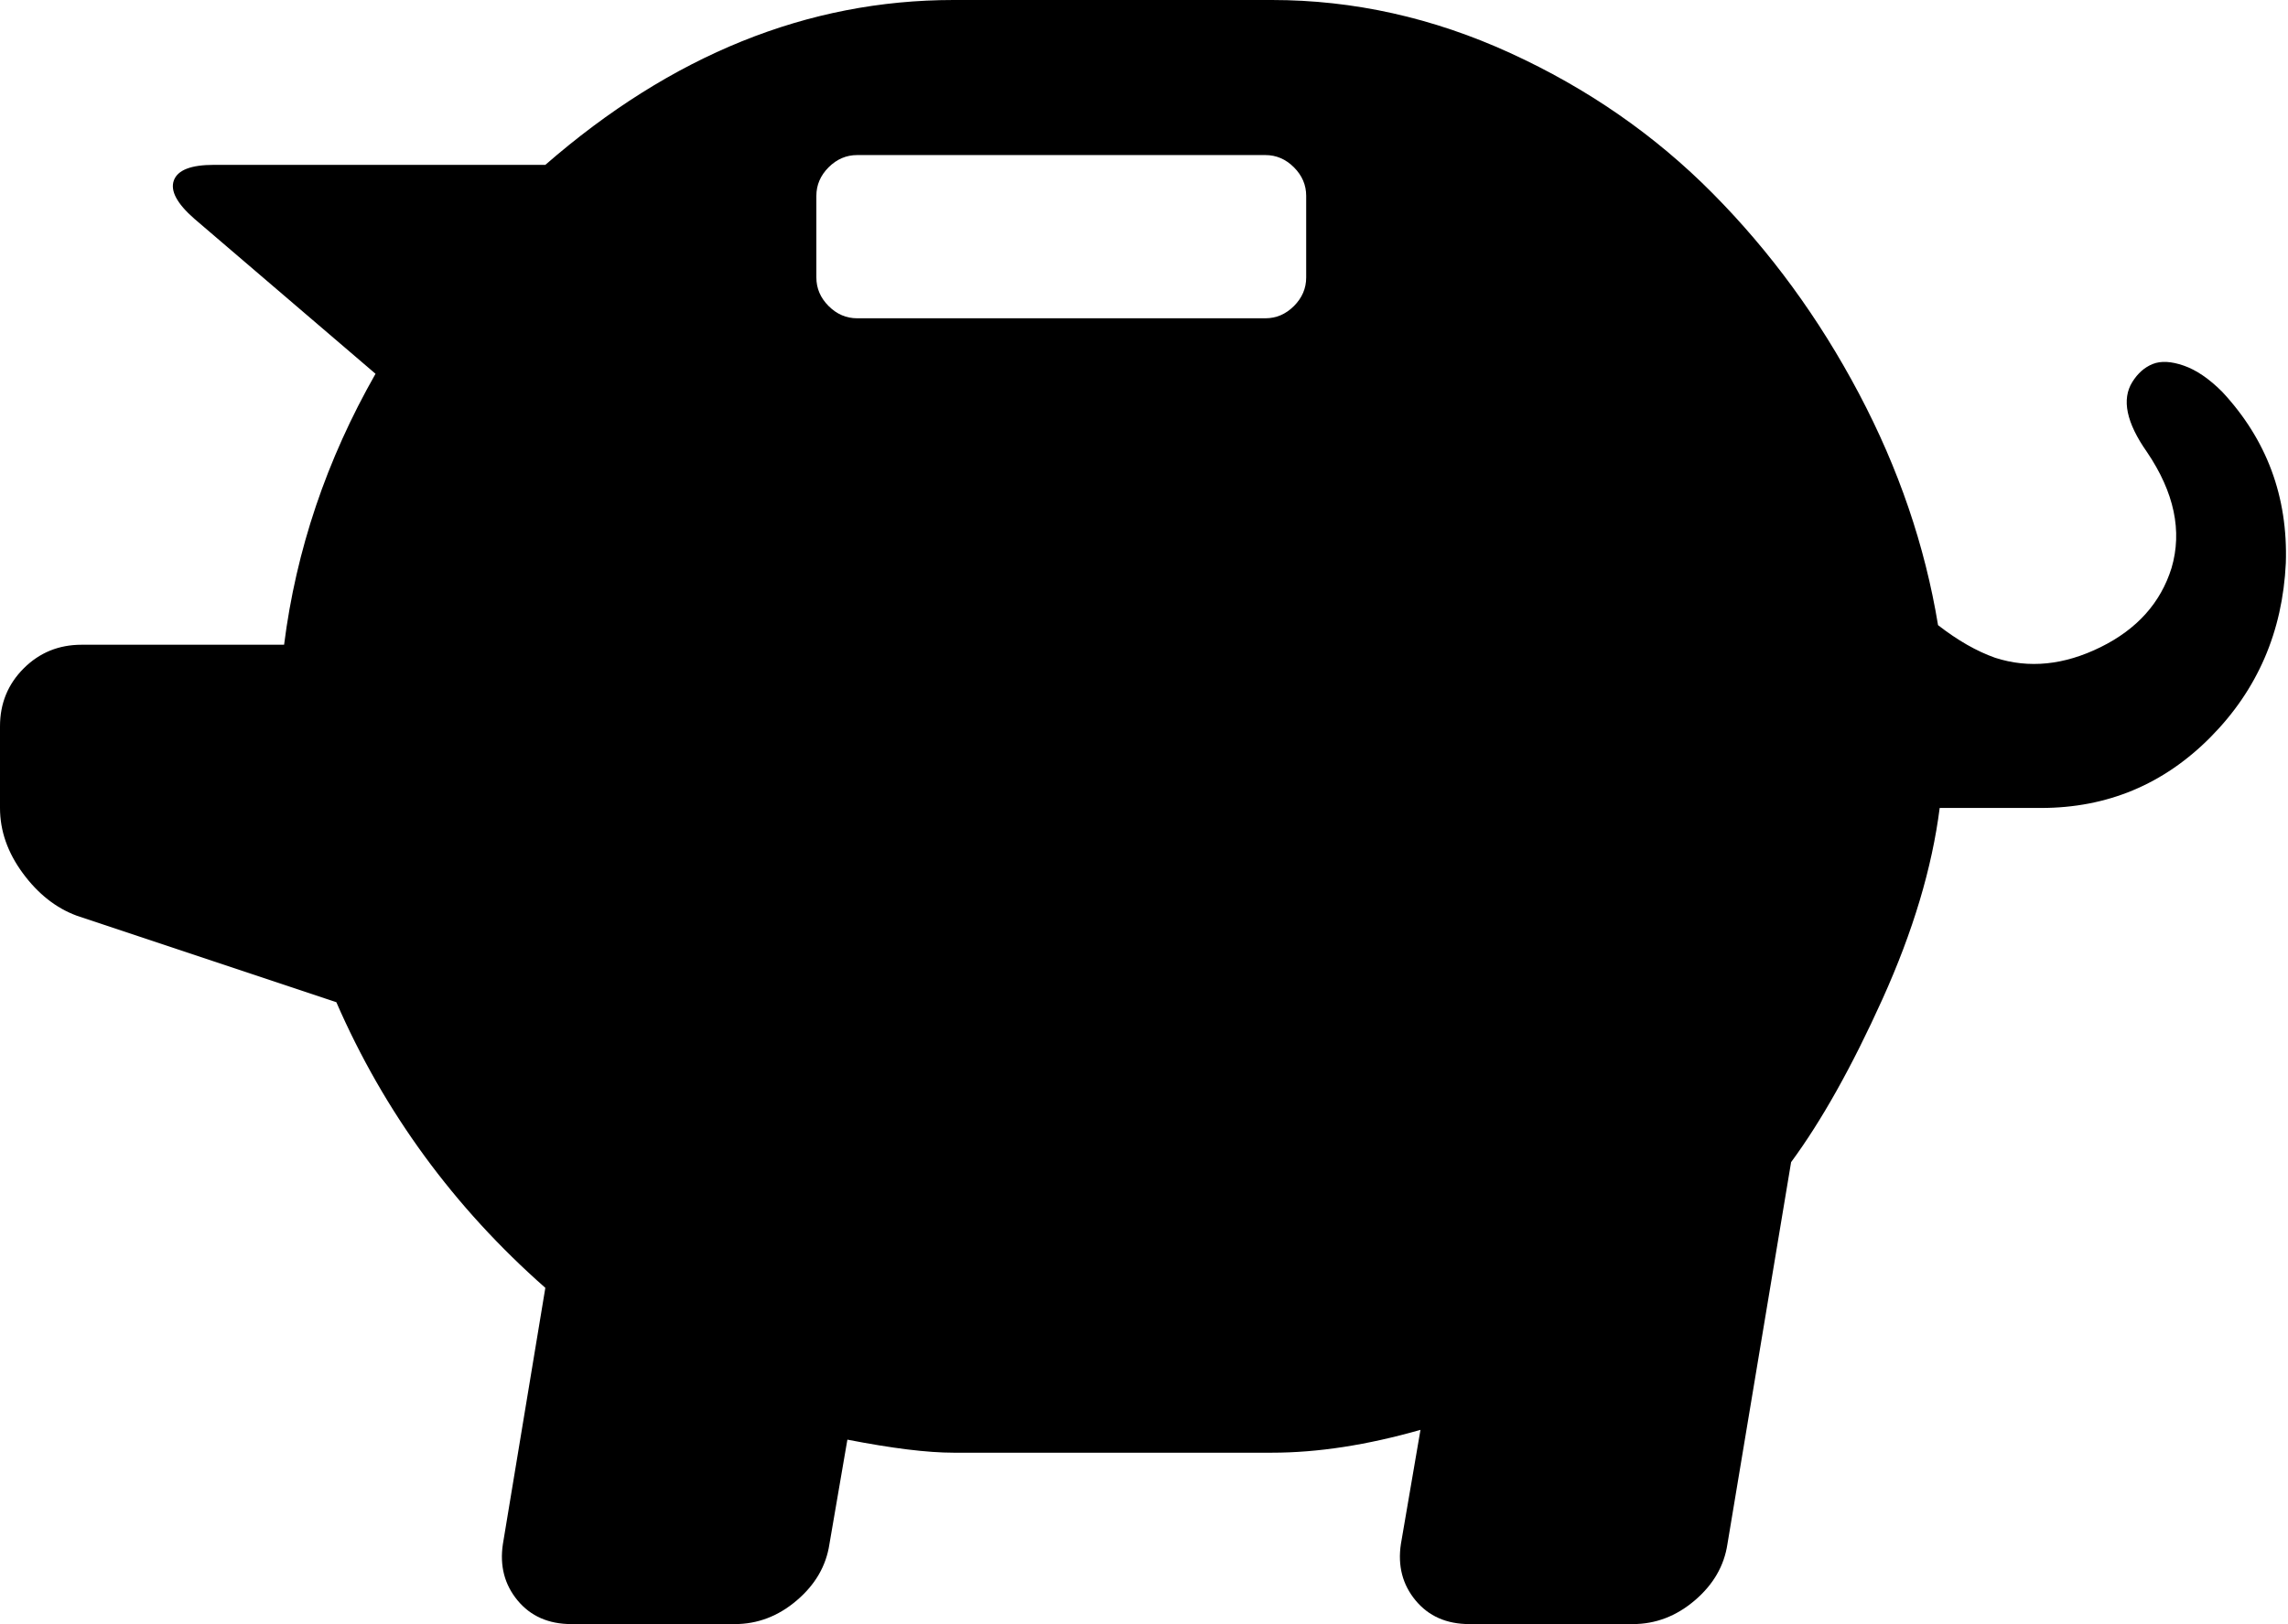 <svg xmlns="http://www.w3.org/2000/svg" viewBox="0 0 1401.333 995"><path d="M584 0h195q75 0 146 32.5t124 86 89.5 122.5 48.5 142q18 14 35 20 31 10 64.5-6.5T1330 348q10-34-15-71-19-27-9-43 5-8 12.5-11t19 1 23.5 16q41 44 39 105-3 63-46 106.5T1250 495h-62q-7 55-35 117t-56 100l-39 234q-3 20-20 34.5t-38 14.5H900q-21 0-33-14.5t-9-34.5l12-70q-49 14-91 14H584q-24 0-65-8l-11 64q-3 20-20 34.5T450 995H350q-21 0-33-14.5t-9-34.5l26-157q-84-74-128-175L47 561q-19-7-33-26T0 495v-50q0-21 14.5-35.5T50 395h124q11-87 56-166l-111-95q-16-14-12.5-23.5T131 101h203Q450 0 584 0zm191 95H525q-10 0-17.5 7.5T500 120v50q0 10 7.5 17.5T525 195h250q10 0 17.5-7.5T800 170v-50q0-10-7.5-17.5T775 95z"/></svg>